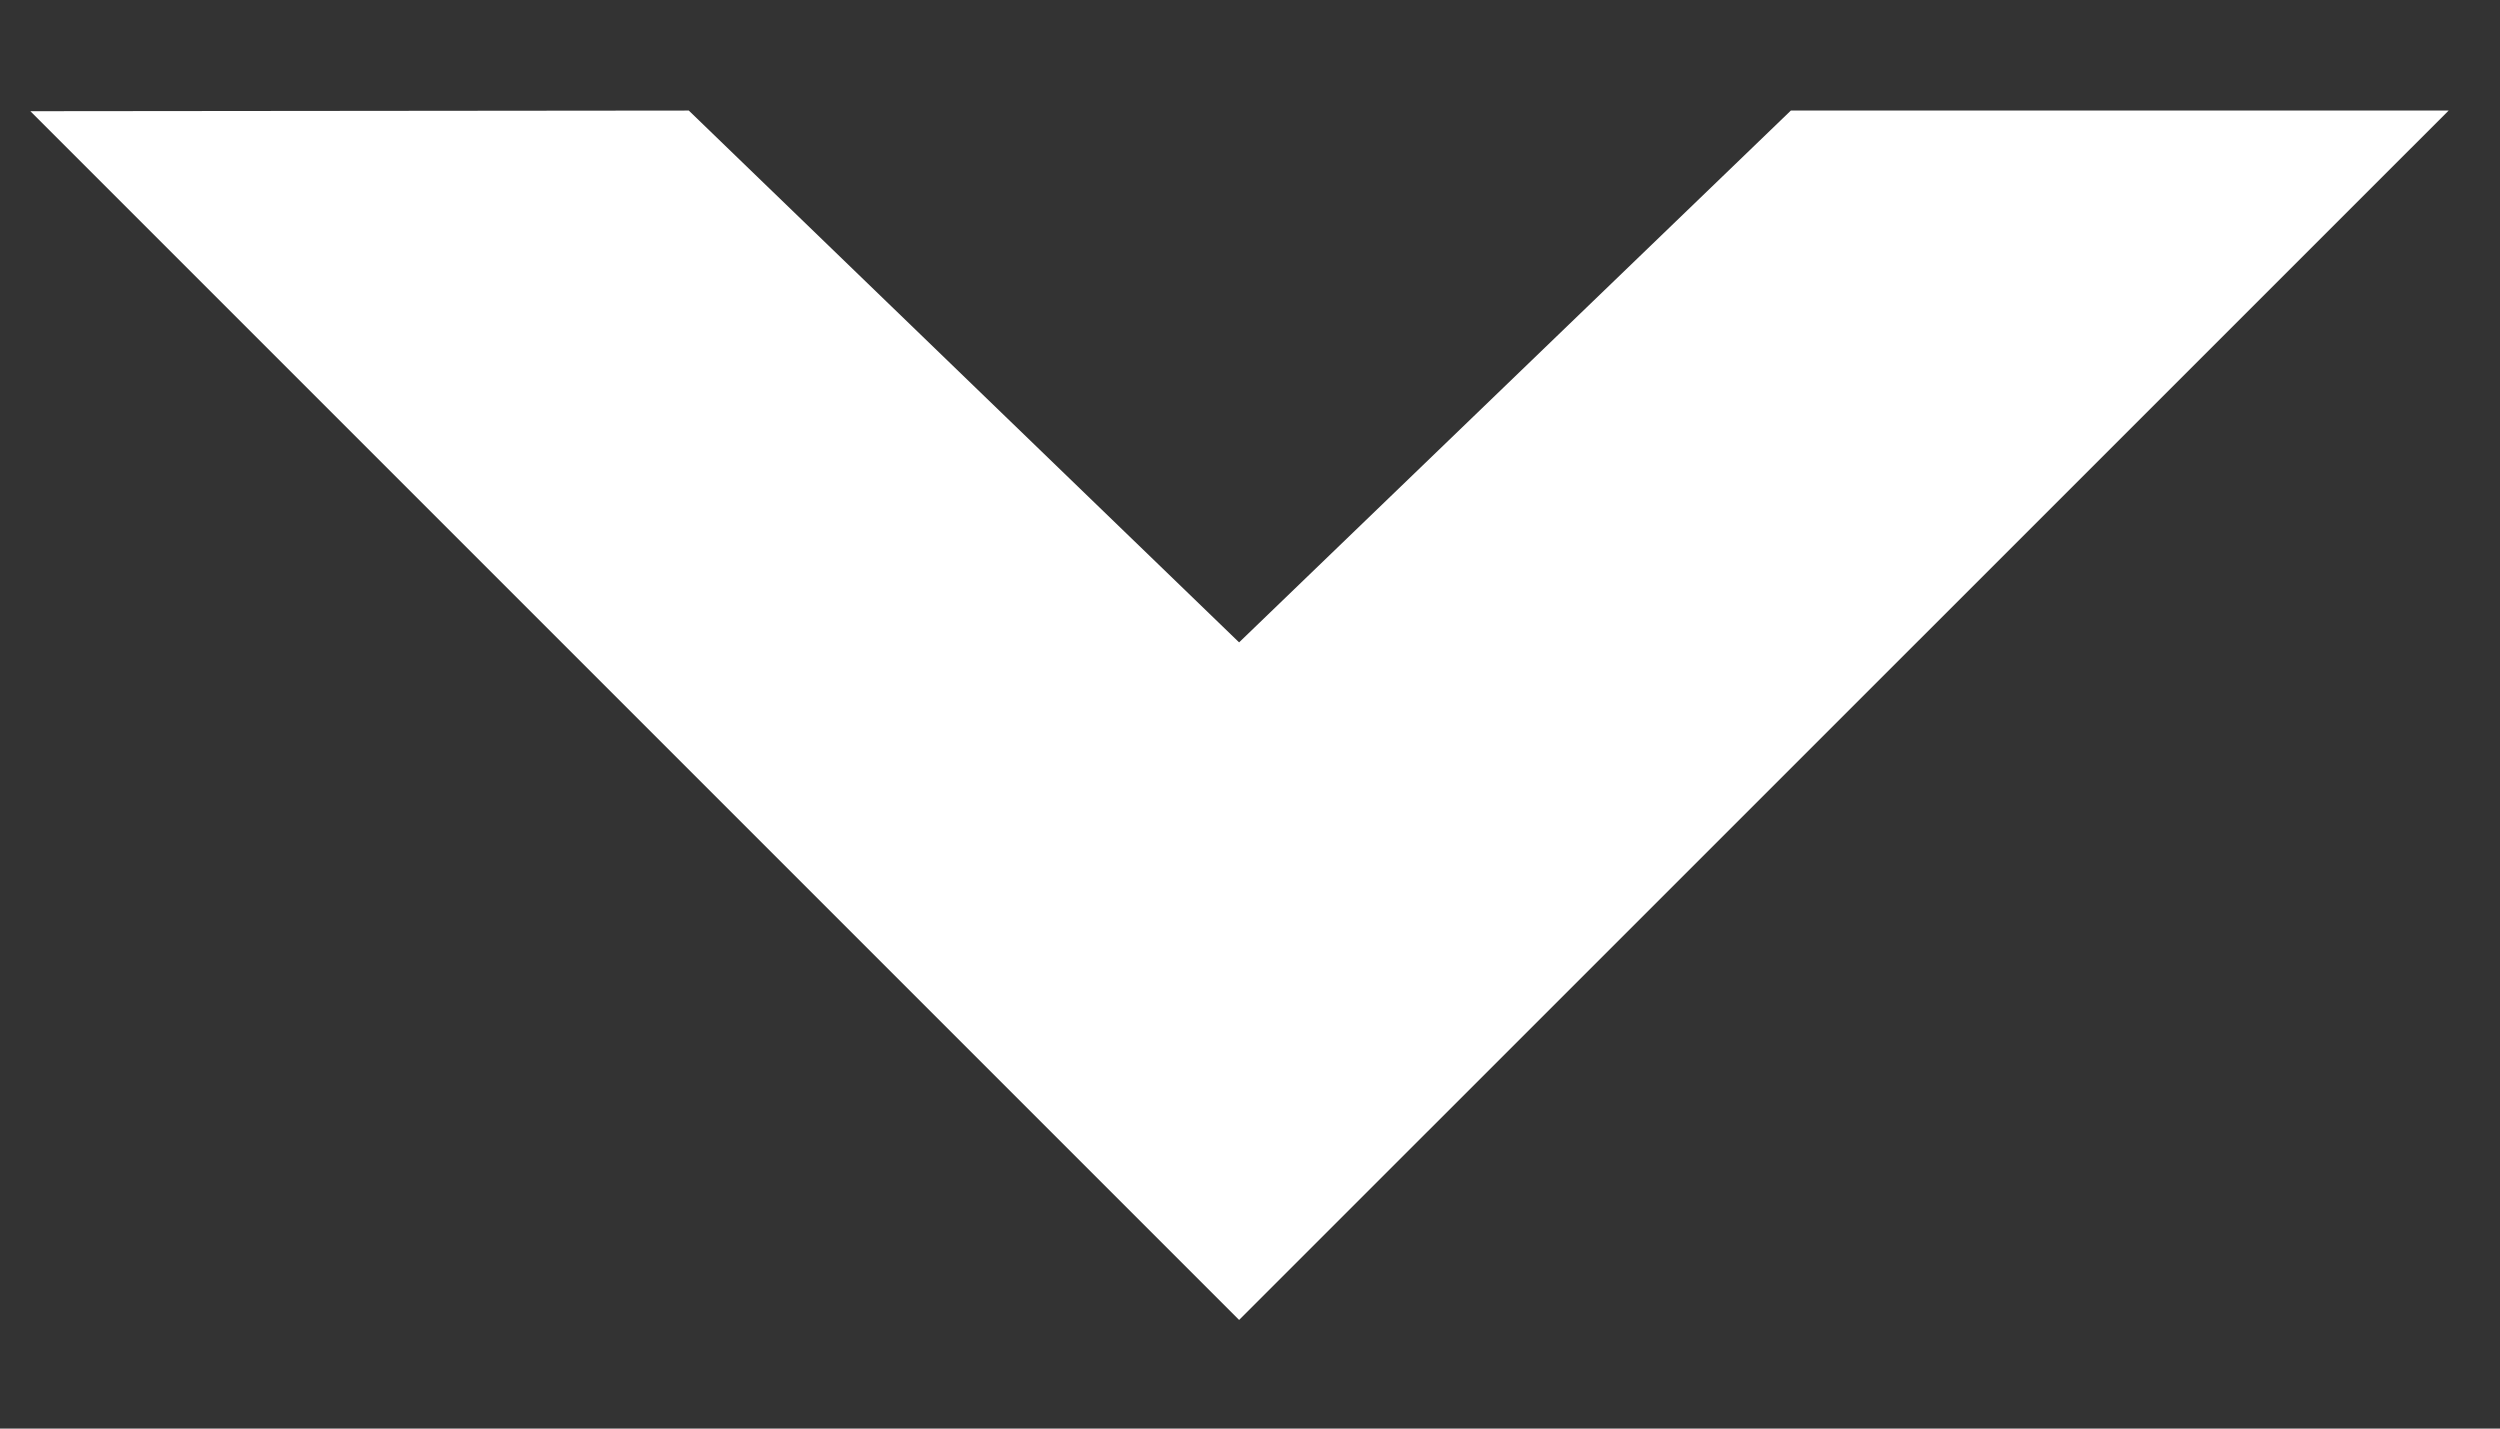 <?xml version="1.0" encoding="UTF-8" standalone="no"?>
<!DOCTYPE svg PUBLIC "-//W3C//DTD SVG 1.1//EN" "http://www.w3.org/Graphics/SVG/1.1/DTD/svg11.dtd">
<svg width="100%" height="100%" viewBox="0 0 14 8" version="1.1" xmlns="http://www.w3.org/2000/svg" xmlns:xlink="http://www.w3.org/1999/xlink" xml:space="preserve" xmlns:serif="http://www.serif.com/" style="fill-rule:evenodd;clip-rule:evenodd;stroke-linejoin:round;stroke-miterlimit:1.414;">
    <rect x="0" y="0" width="14" height="8" fill="#333333" stroke="none"/>
    <g transform="matrix(0.893,0,0,0.893,0.688,0.395)">
        <path d="M3.549,0.251L7,3.586L10.46,0.251L14.585,0.251L7,7.835L-0.58,0.255L3.549,0.251Z" style="fill:white;"/>
    </g>
</svg>
